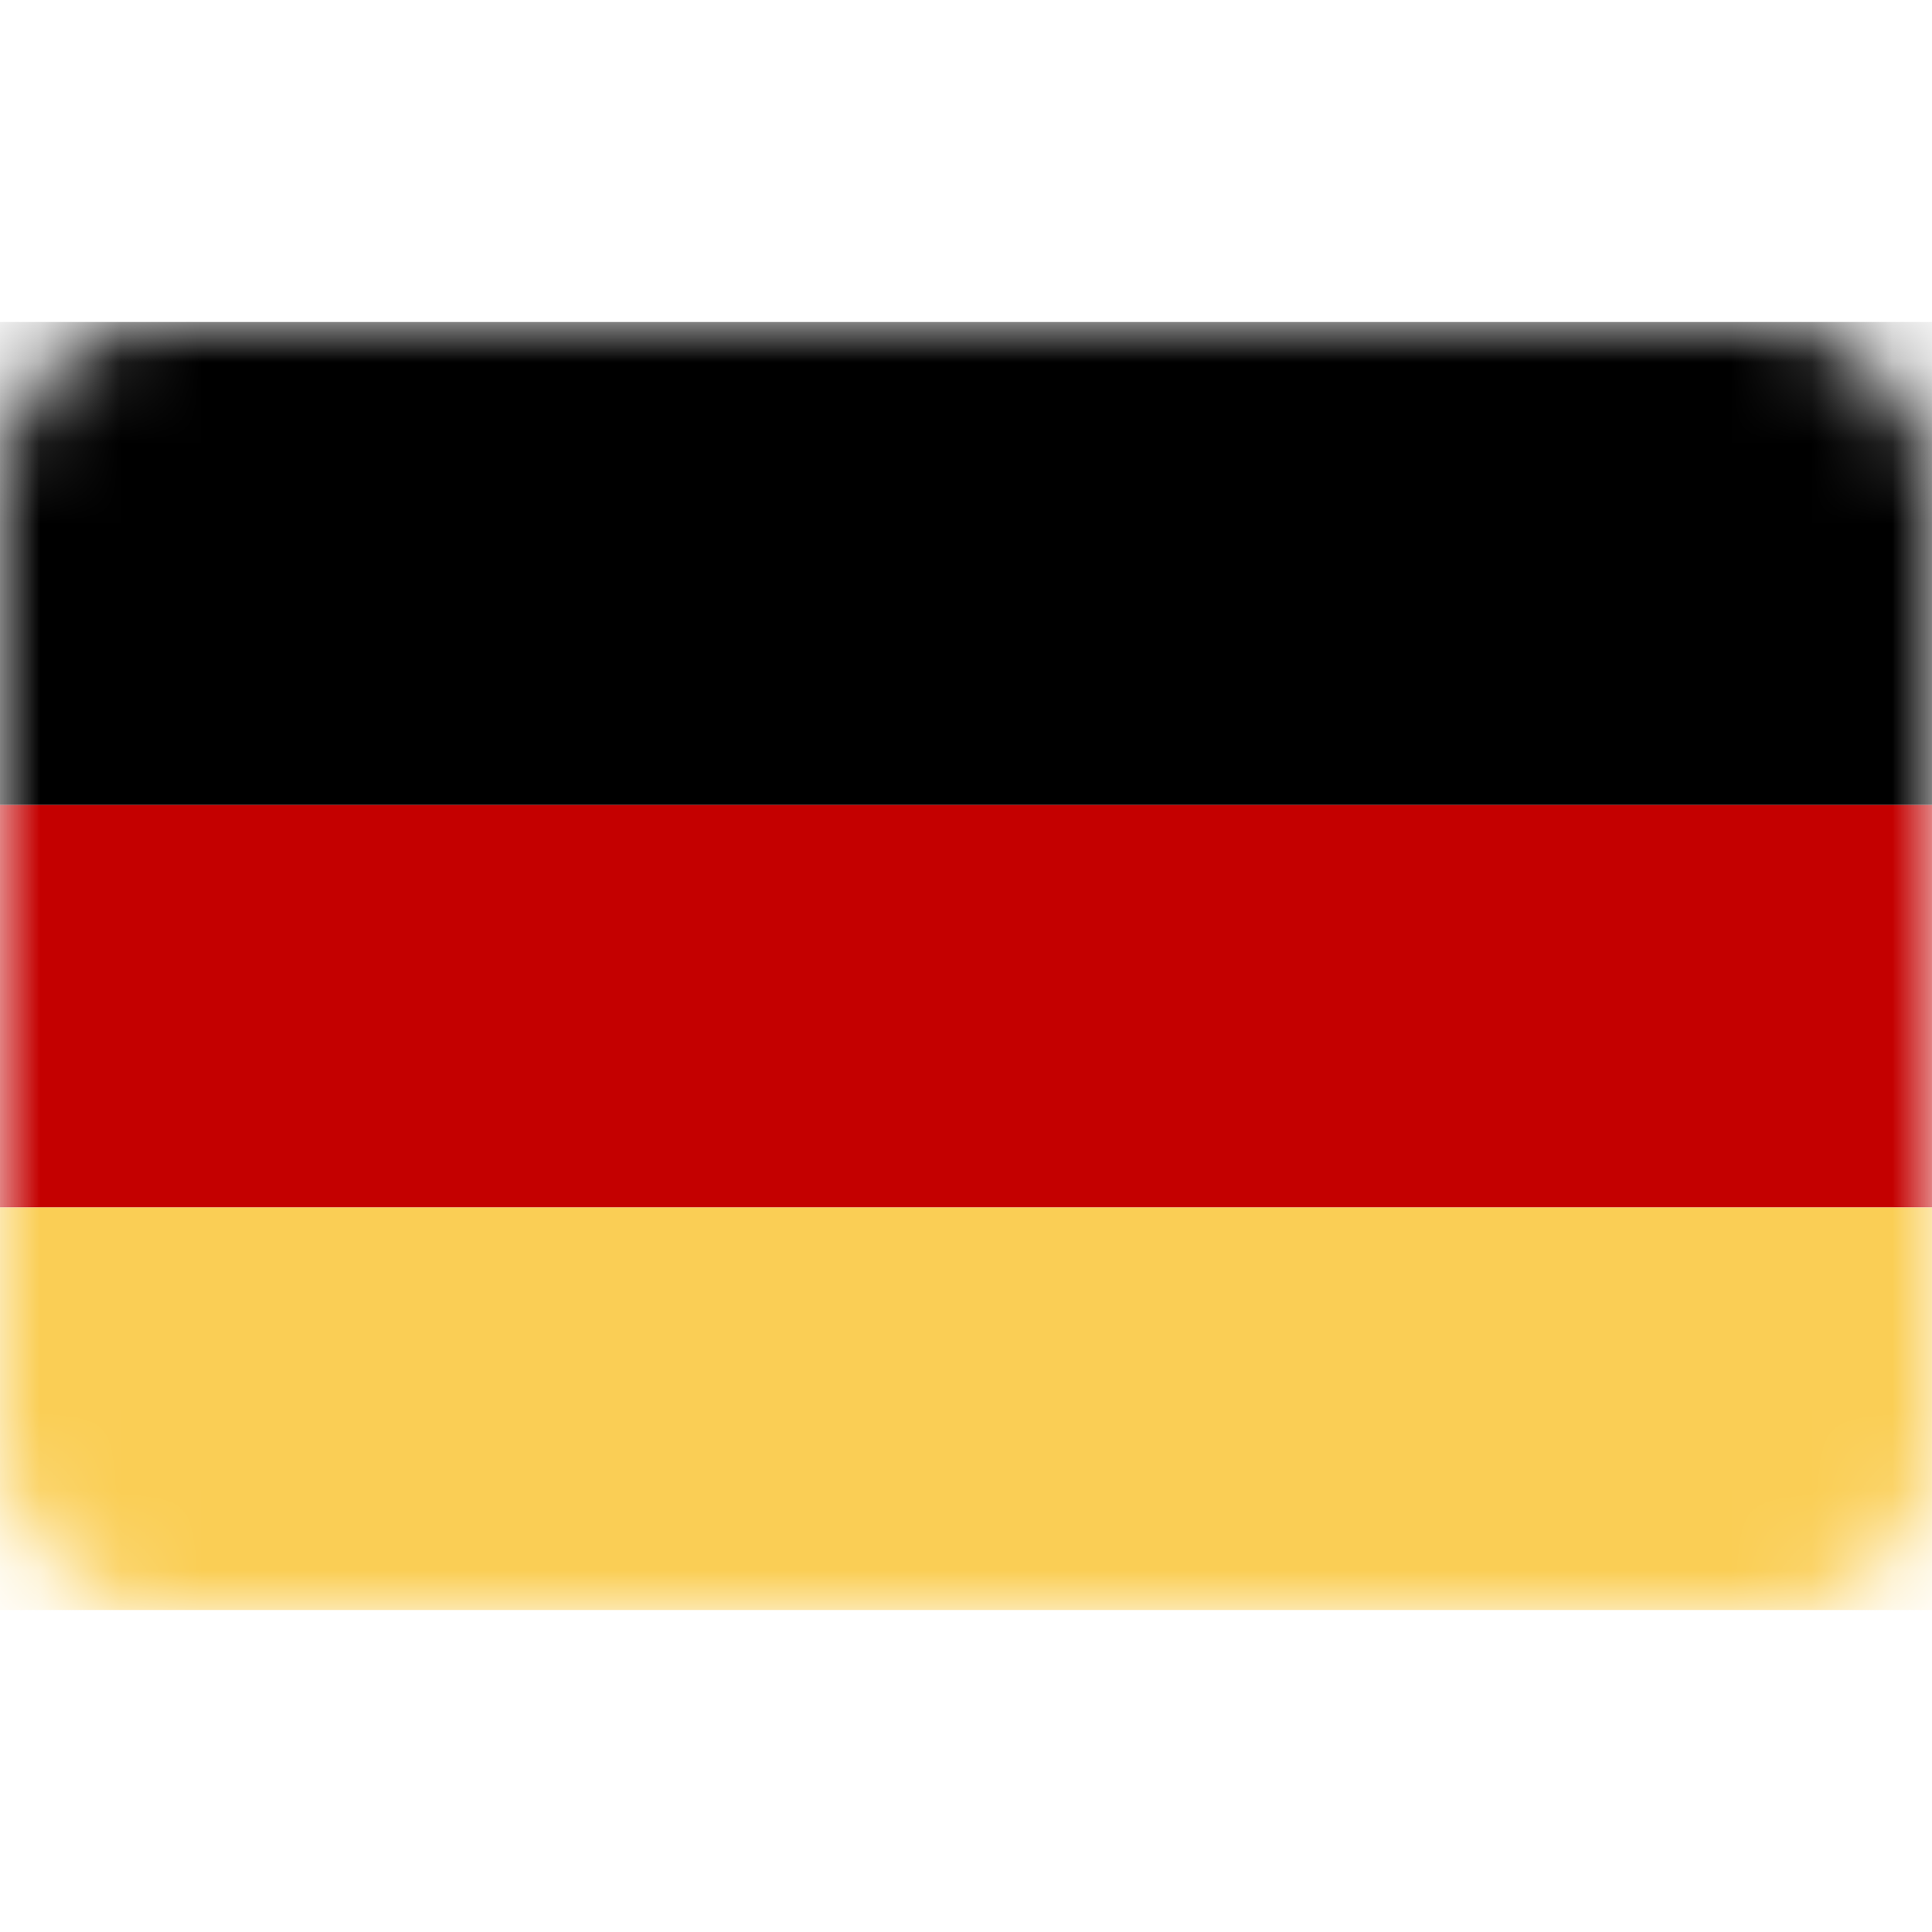 <svg width="24" height="24" viewBox="0 0 24 24" fill="none" xmlns="http://www.w3.org/2000/svg">
<mask id="mask0" mask-type="alpha" maskUnits="userSpaceOnUse" x="0" y="4" width="24" height="16">
<rect y="4" width="24" height="16" rx="2" fill="#C4C4C4"/>
</mask>
<g mask="url(#mask0)">
<rect y="4" width="24" height="6" fill="black"/>
<rect y="10" width="24" height="5" fill="#C40000"/>
<rect y="15" width="24" height="5" fill="#FACE55"/>
</g>
</svg>
